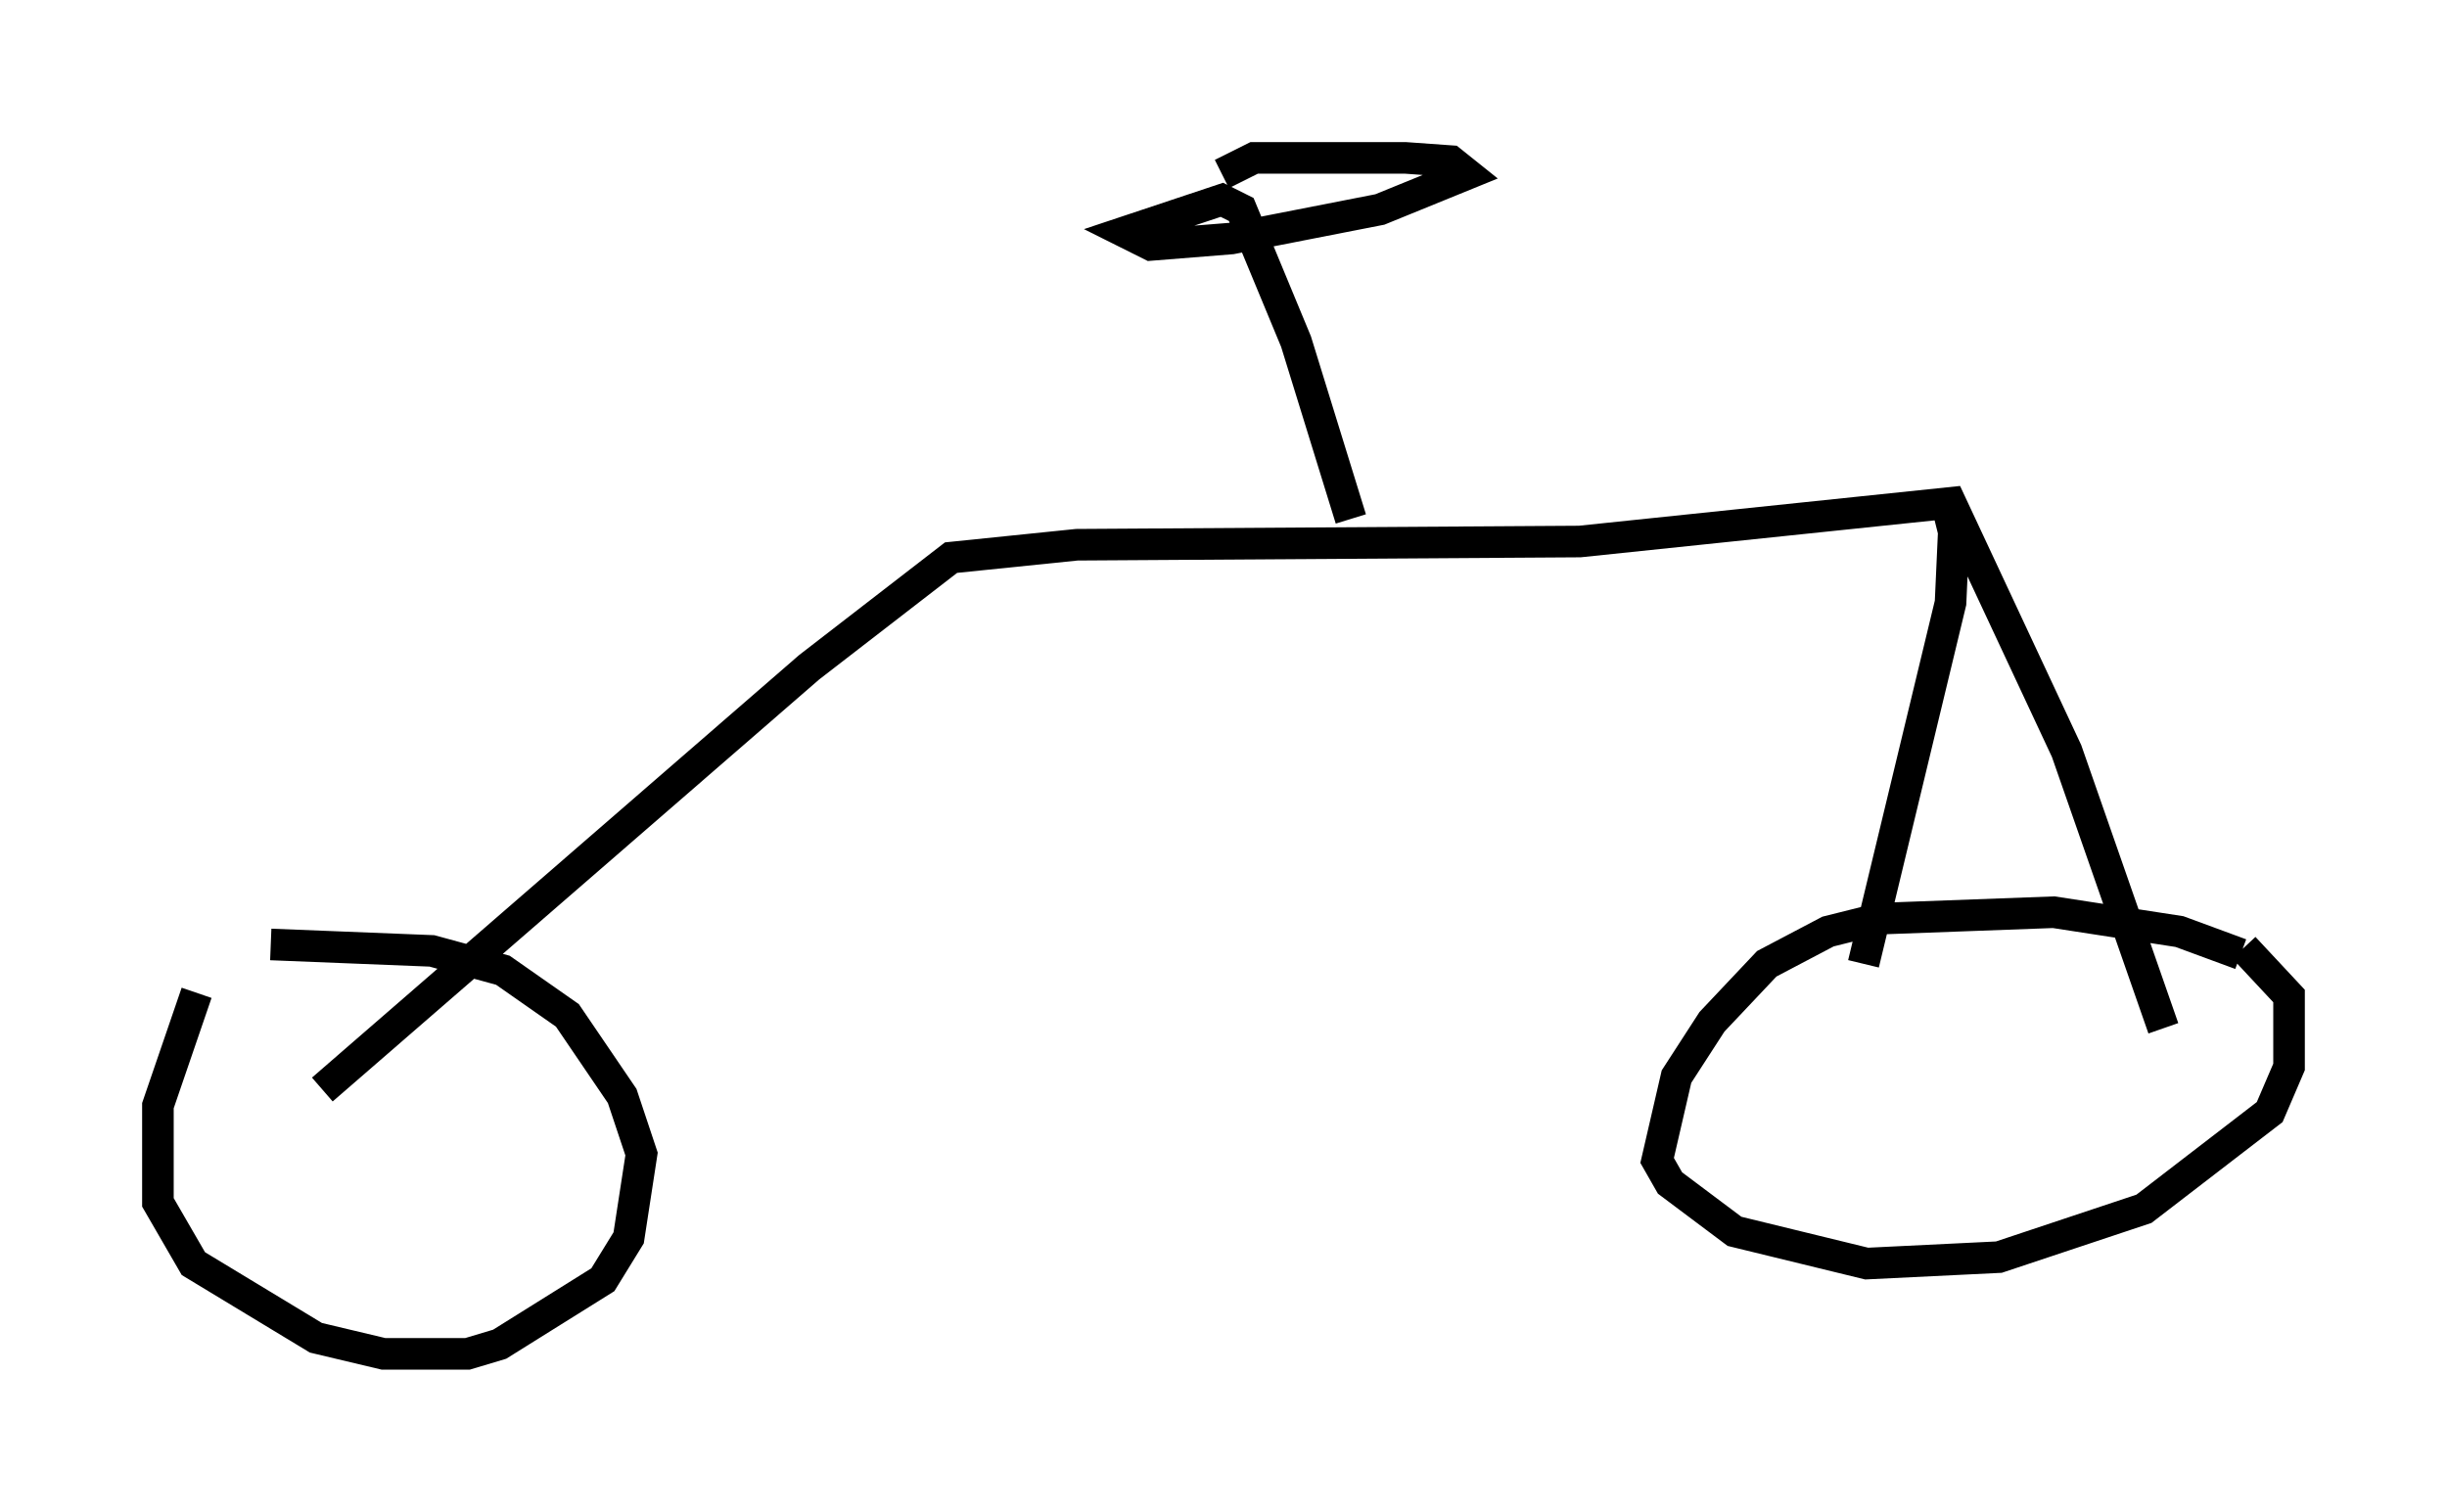 <?xml version="1.0" encoding="utf-8" ?>
<svg baseProfile="full" height="47.873" version="1.1" width="77.478" xmlns="http://www.w3.org/2000/svg" xmlns:ev="http://www.w3.org/2001/xml-events" xmlns:xlink="http://www.w3.org/1999/xlink"><defs /><rect fill="white" height="47.873" width="77.478" x="0" y="0" /><path d="M7.246, 31.032 m-1.021, 0.408 l-1.225, 3.573 0.0, 3.063 l1.123, 1.94 3.879, 2.348 l2.144, 0.51 2.654, 0.0 l1.021, -0.306 3.267, -2.042 l0.817, -1.327 0.408, -2.654 l-0.613, -1.838 -1.735, -2.552 l-2.042, -1.429 -2.246, -0.613 l-5.104, -0.204 m1.633, 4.594 l15.415, -13.373 4.492, -3.471 l3.981, -0.408 15.925, -0.102 l11.74, -1.225 3.675, 7.861 l3.063, 8.779 m-6.942, -16.946 l0.306, 1.225 -0.102, 2.246 l-2.756, 11.433 m11.944, -0.306 l-1.94, -0.715 -3.981, -0.613 l-5.513, 0.204 -1.633, 0.408 l-1.94, 1.021 -1.735, 1.838 l-1.123, 1.735 -0.613, 2.654 l0.408, 0.715 2.042, 1.531 l4.185, 1.021 4.185, -0.204 l4.594, -1.531 3.981, -3.063 l0.613, -1.429 0.0, -2.246 l-1.429, -1.531 m-28.277, -13.577 l-1.735, -5.615 -1.735, -4.185 l-0.613, -0.306 -3.063, 1.021 l0.817, 0.408 2.552, -0.204 l4.696, -0.919 2.756, -1.123 l-0.51, -0.408 -1.429, -0.102 l-4.798, 0.0 -1.021, 0.51 " fill="none" stroke="black" stroke-width="1" /></svg>